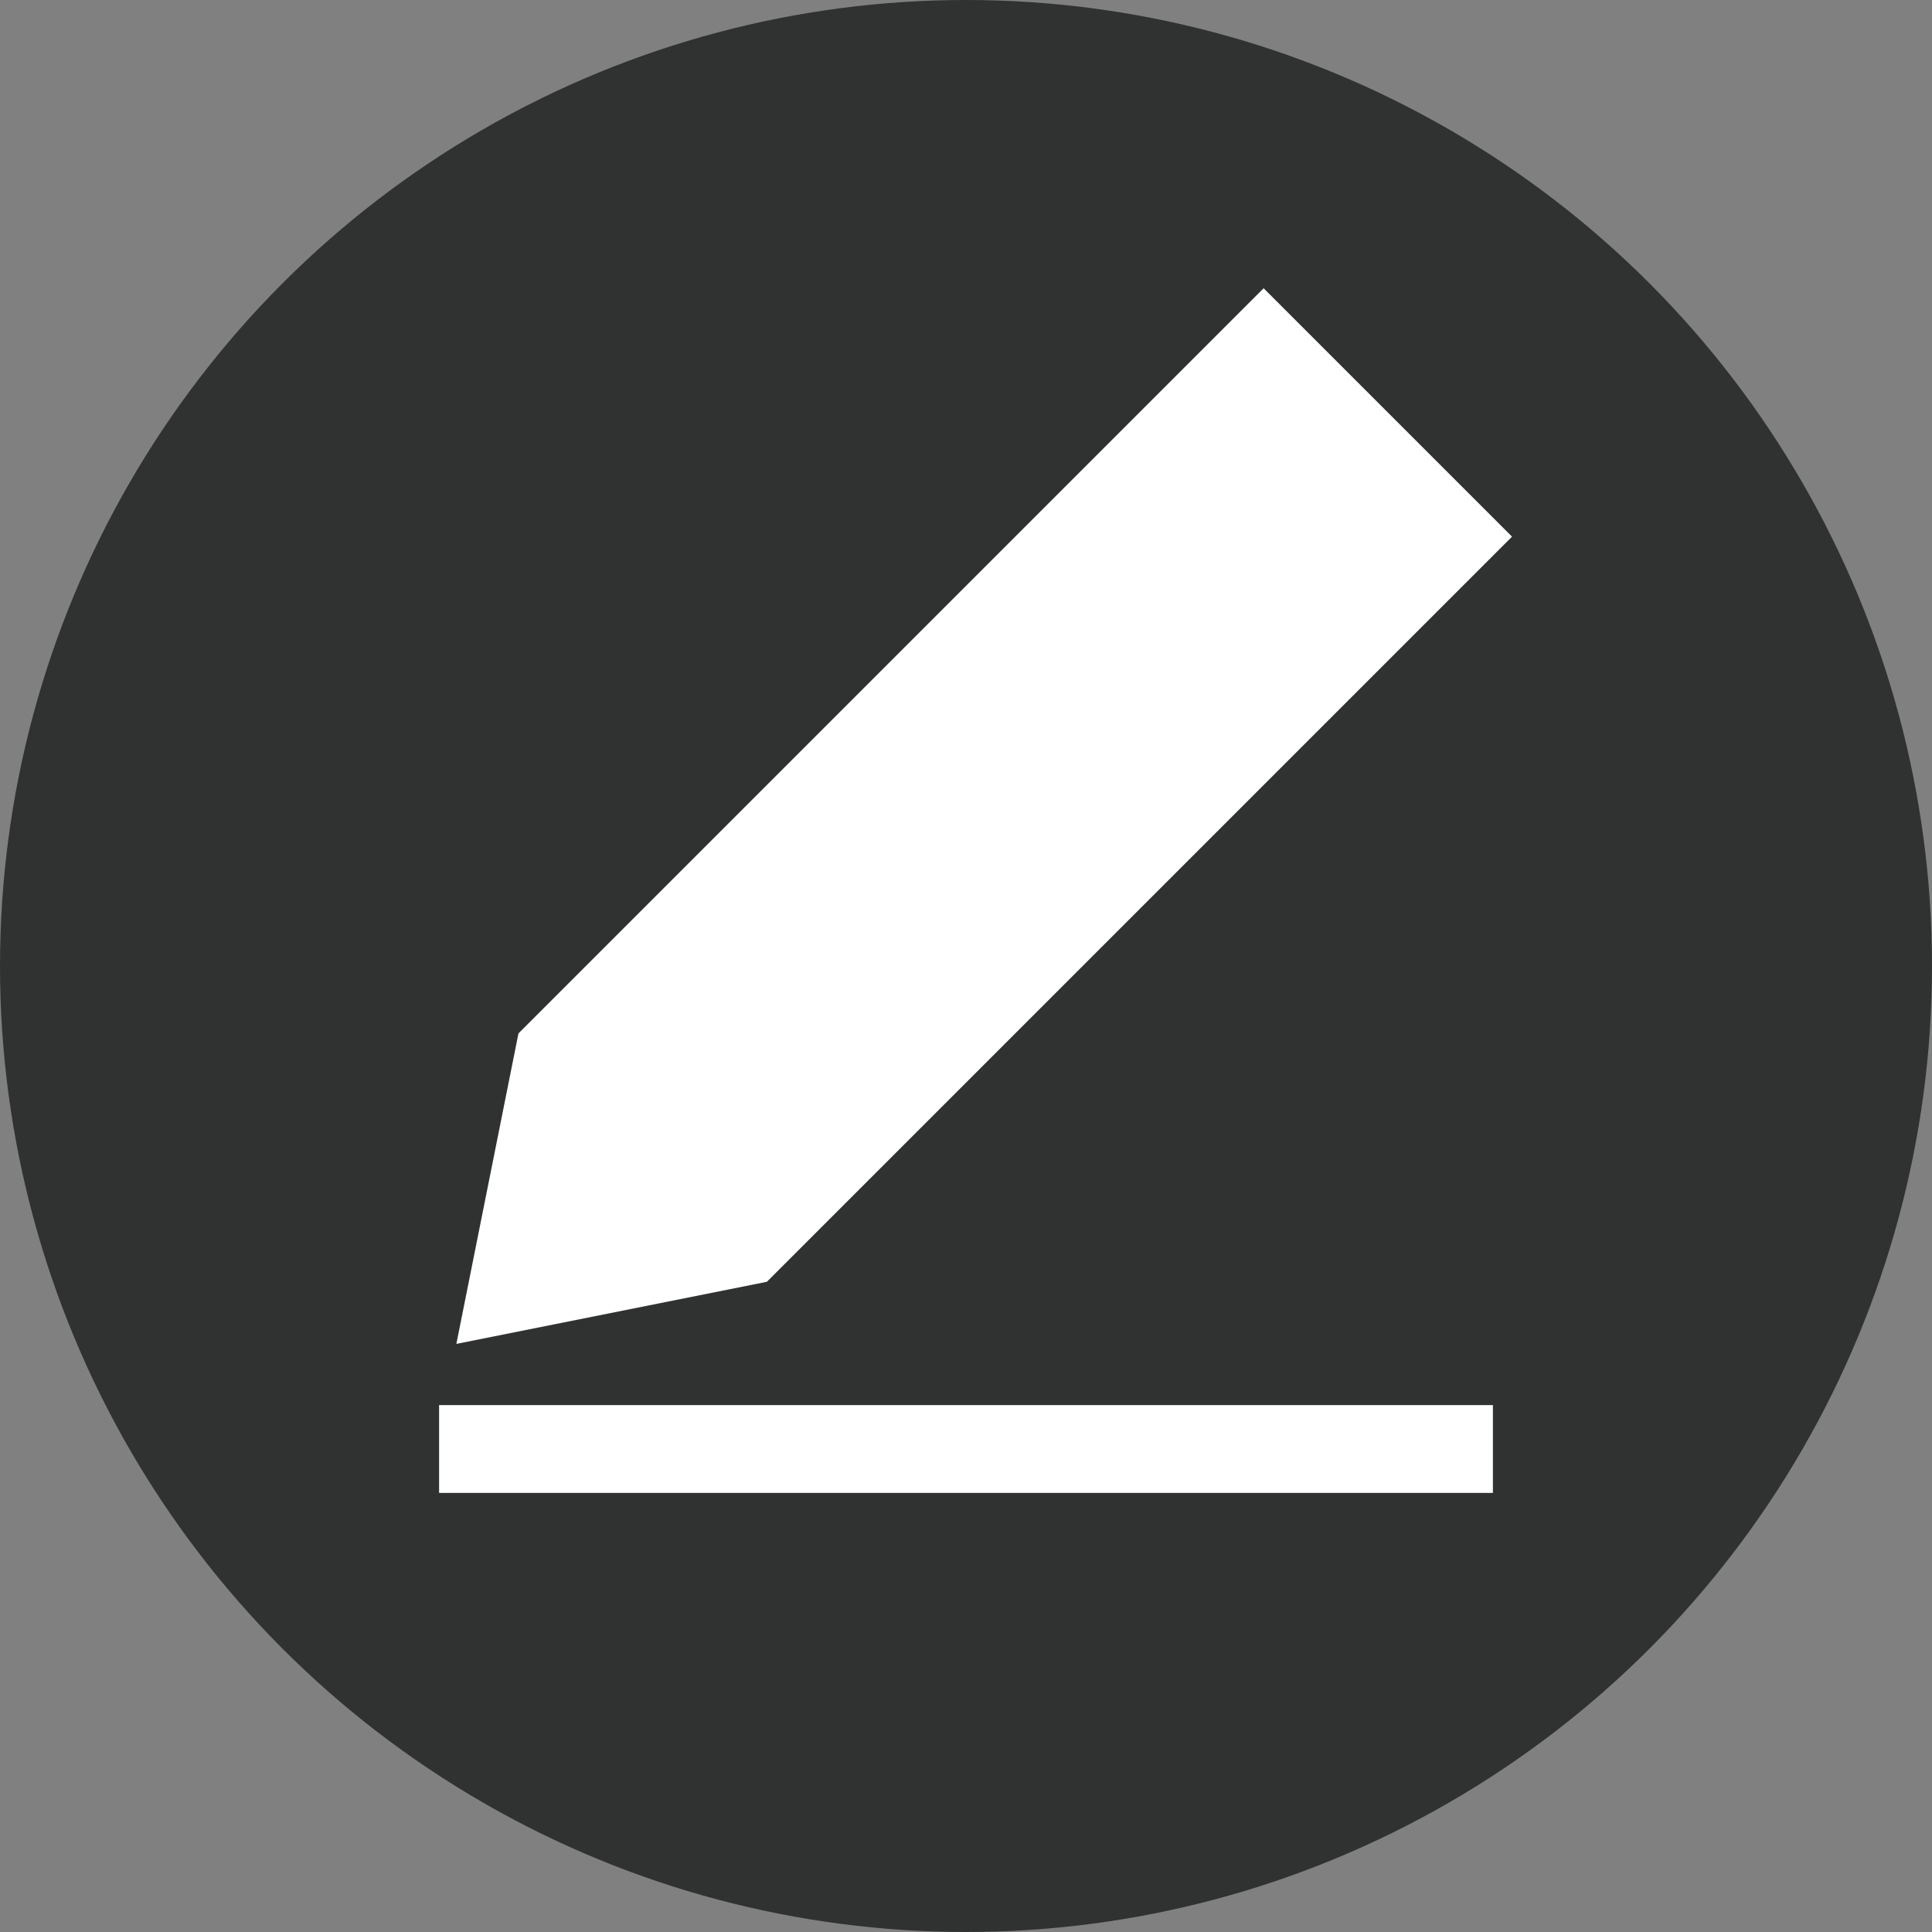 <?xml version="1.0" encoding="UTF-8"?>
<svg width="22px" height="22px" viewBox="0 0 22 22" version="1.1" xmlns="http://www.w3.org/2000/svg" xmlns:xlink="http://www.w3.org/1999/xlink">
    <rect x="0" y="0" width="22" height="22" fill="#808080" stroke="none"/>
    <title>Rename icon</title>
    <g id="Rename-icon" stroke="none" stroke-width="1" fill="none" fill-rule="evenodd">
        <circle id="Oval-Copy" fill="#303131" cx="11" cy="11" r="11"></circle>
        <path d="M3,10 L6,8 L18,8 L18,12 L6,12 L3,10 Z" id="Combined-Shape" fill="#FFFFFF" transform="translate(10.5, 10) rotate(-45) translate(-10.5, -10)"></path>
        <line x1="5.5" y1="16.5" x2="16.5" y2="16.5" id="Line-2" stroke="#FFFFFF" stroke-linecap="square"></line>
    </g>
</svg>